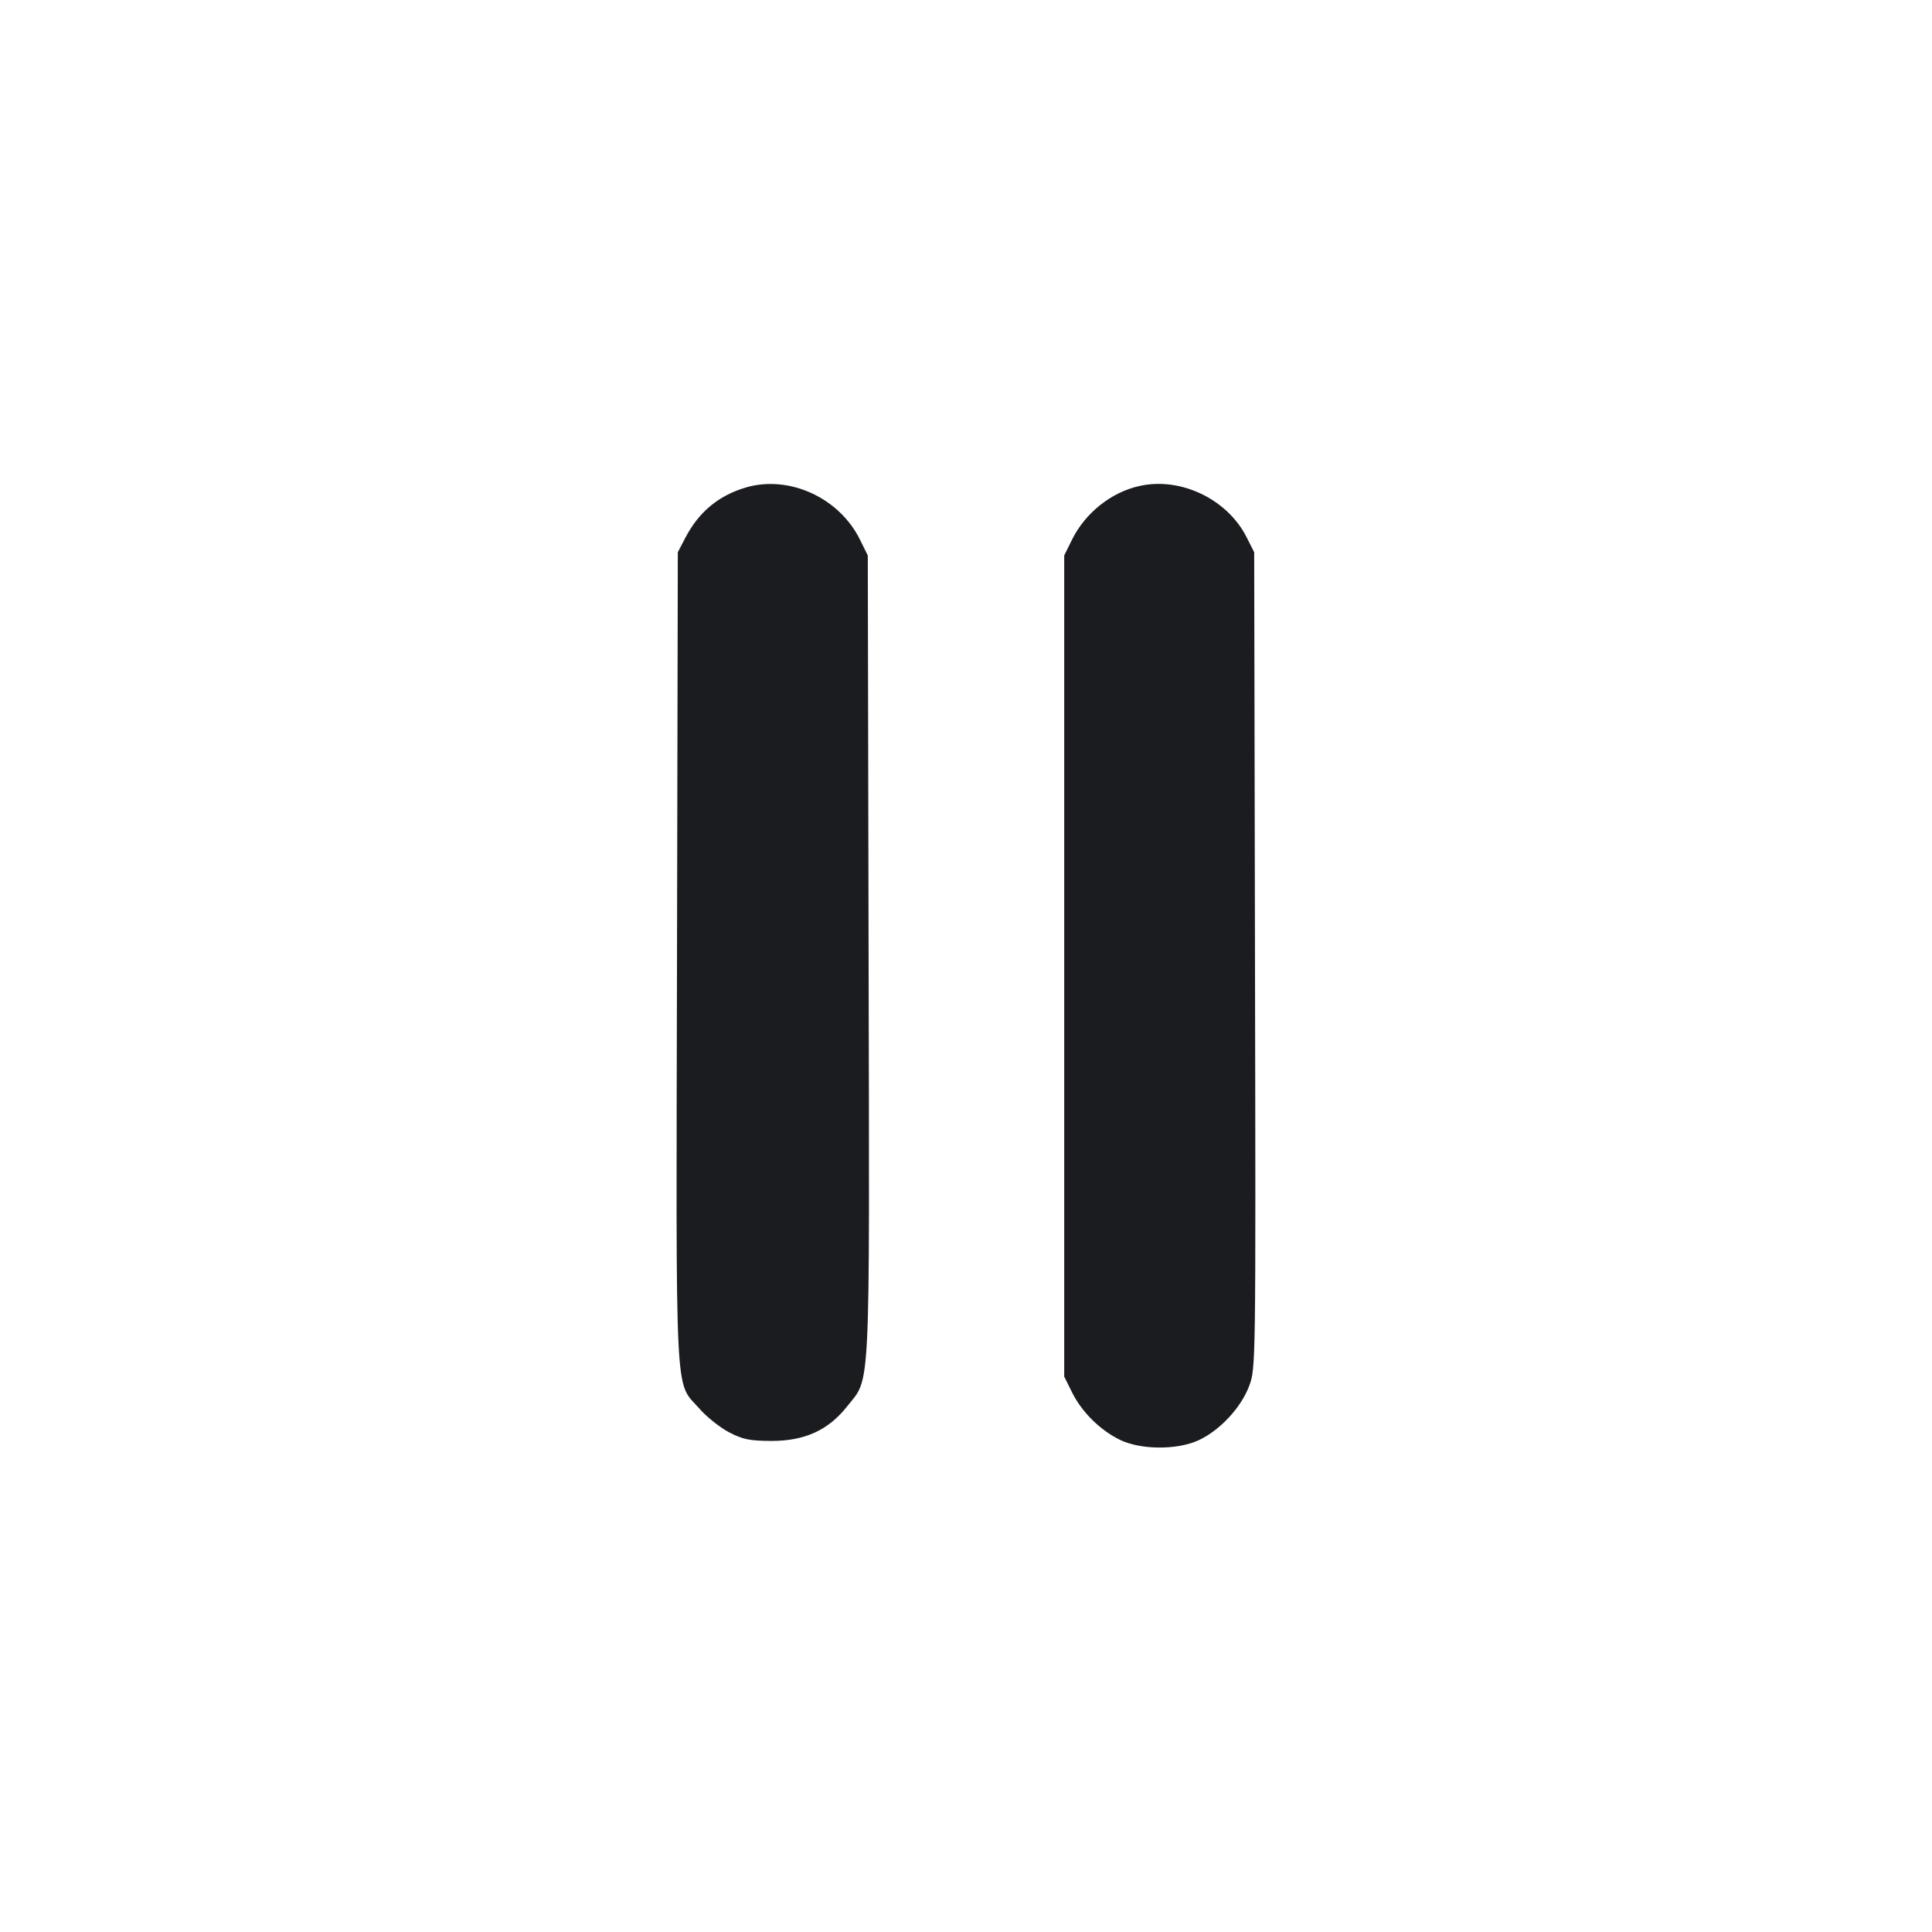 <svg width="12" height="12" viewBox="0 0 12 12" fill="none" xmlns="http://www.w3.org/2000/svg"><path d="M4.639 3.026 C 4.467 3.075,4.341 3.178,4.257 3.340 L 4.210 3.430 4.205 5.949 C 4.199 8.767,4.189 8.574,4.344 8.749 C 4.388 8.800,4.471 8.866,4.528 8.896 C 4.614 8.941,4.656 8.949,4.790 8.950 C 4.998 8.950,5.144 8.884,5.261 8.736 C 5.409 8.549,5.401 8.716,5.395 5.939 L 5.390 3.450 5.342 3.353 C 5.215 3.094,4.907 2.951,4.639 3.026 M7.080 3.018 C 6.903 3.056,6.740 3.186,6.658 3.353 L 6.610 3.450 6.610 6.000 L 6.610 8.550 6.659 8.649 C 6.720 8.771,6.833 8.883,6.956 8.943 C 7.086 9.006,7.311 9.007,7.444 8.946 C 7.575 8.886,7.709 8.743,7.759 8.608 C 7.800 8.498,7.800 8.484,7.795 5.964 L 7.790 3.430 7.741 3.333 C 7.621 3.100,7.334 2.962,7.080 3.018 " fill="#1A1C1F" stroke="none" fill-rule="evenodd"></path></svg>